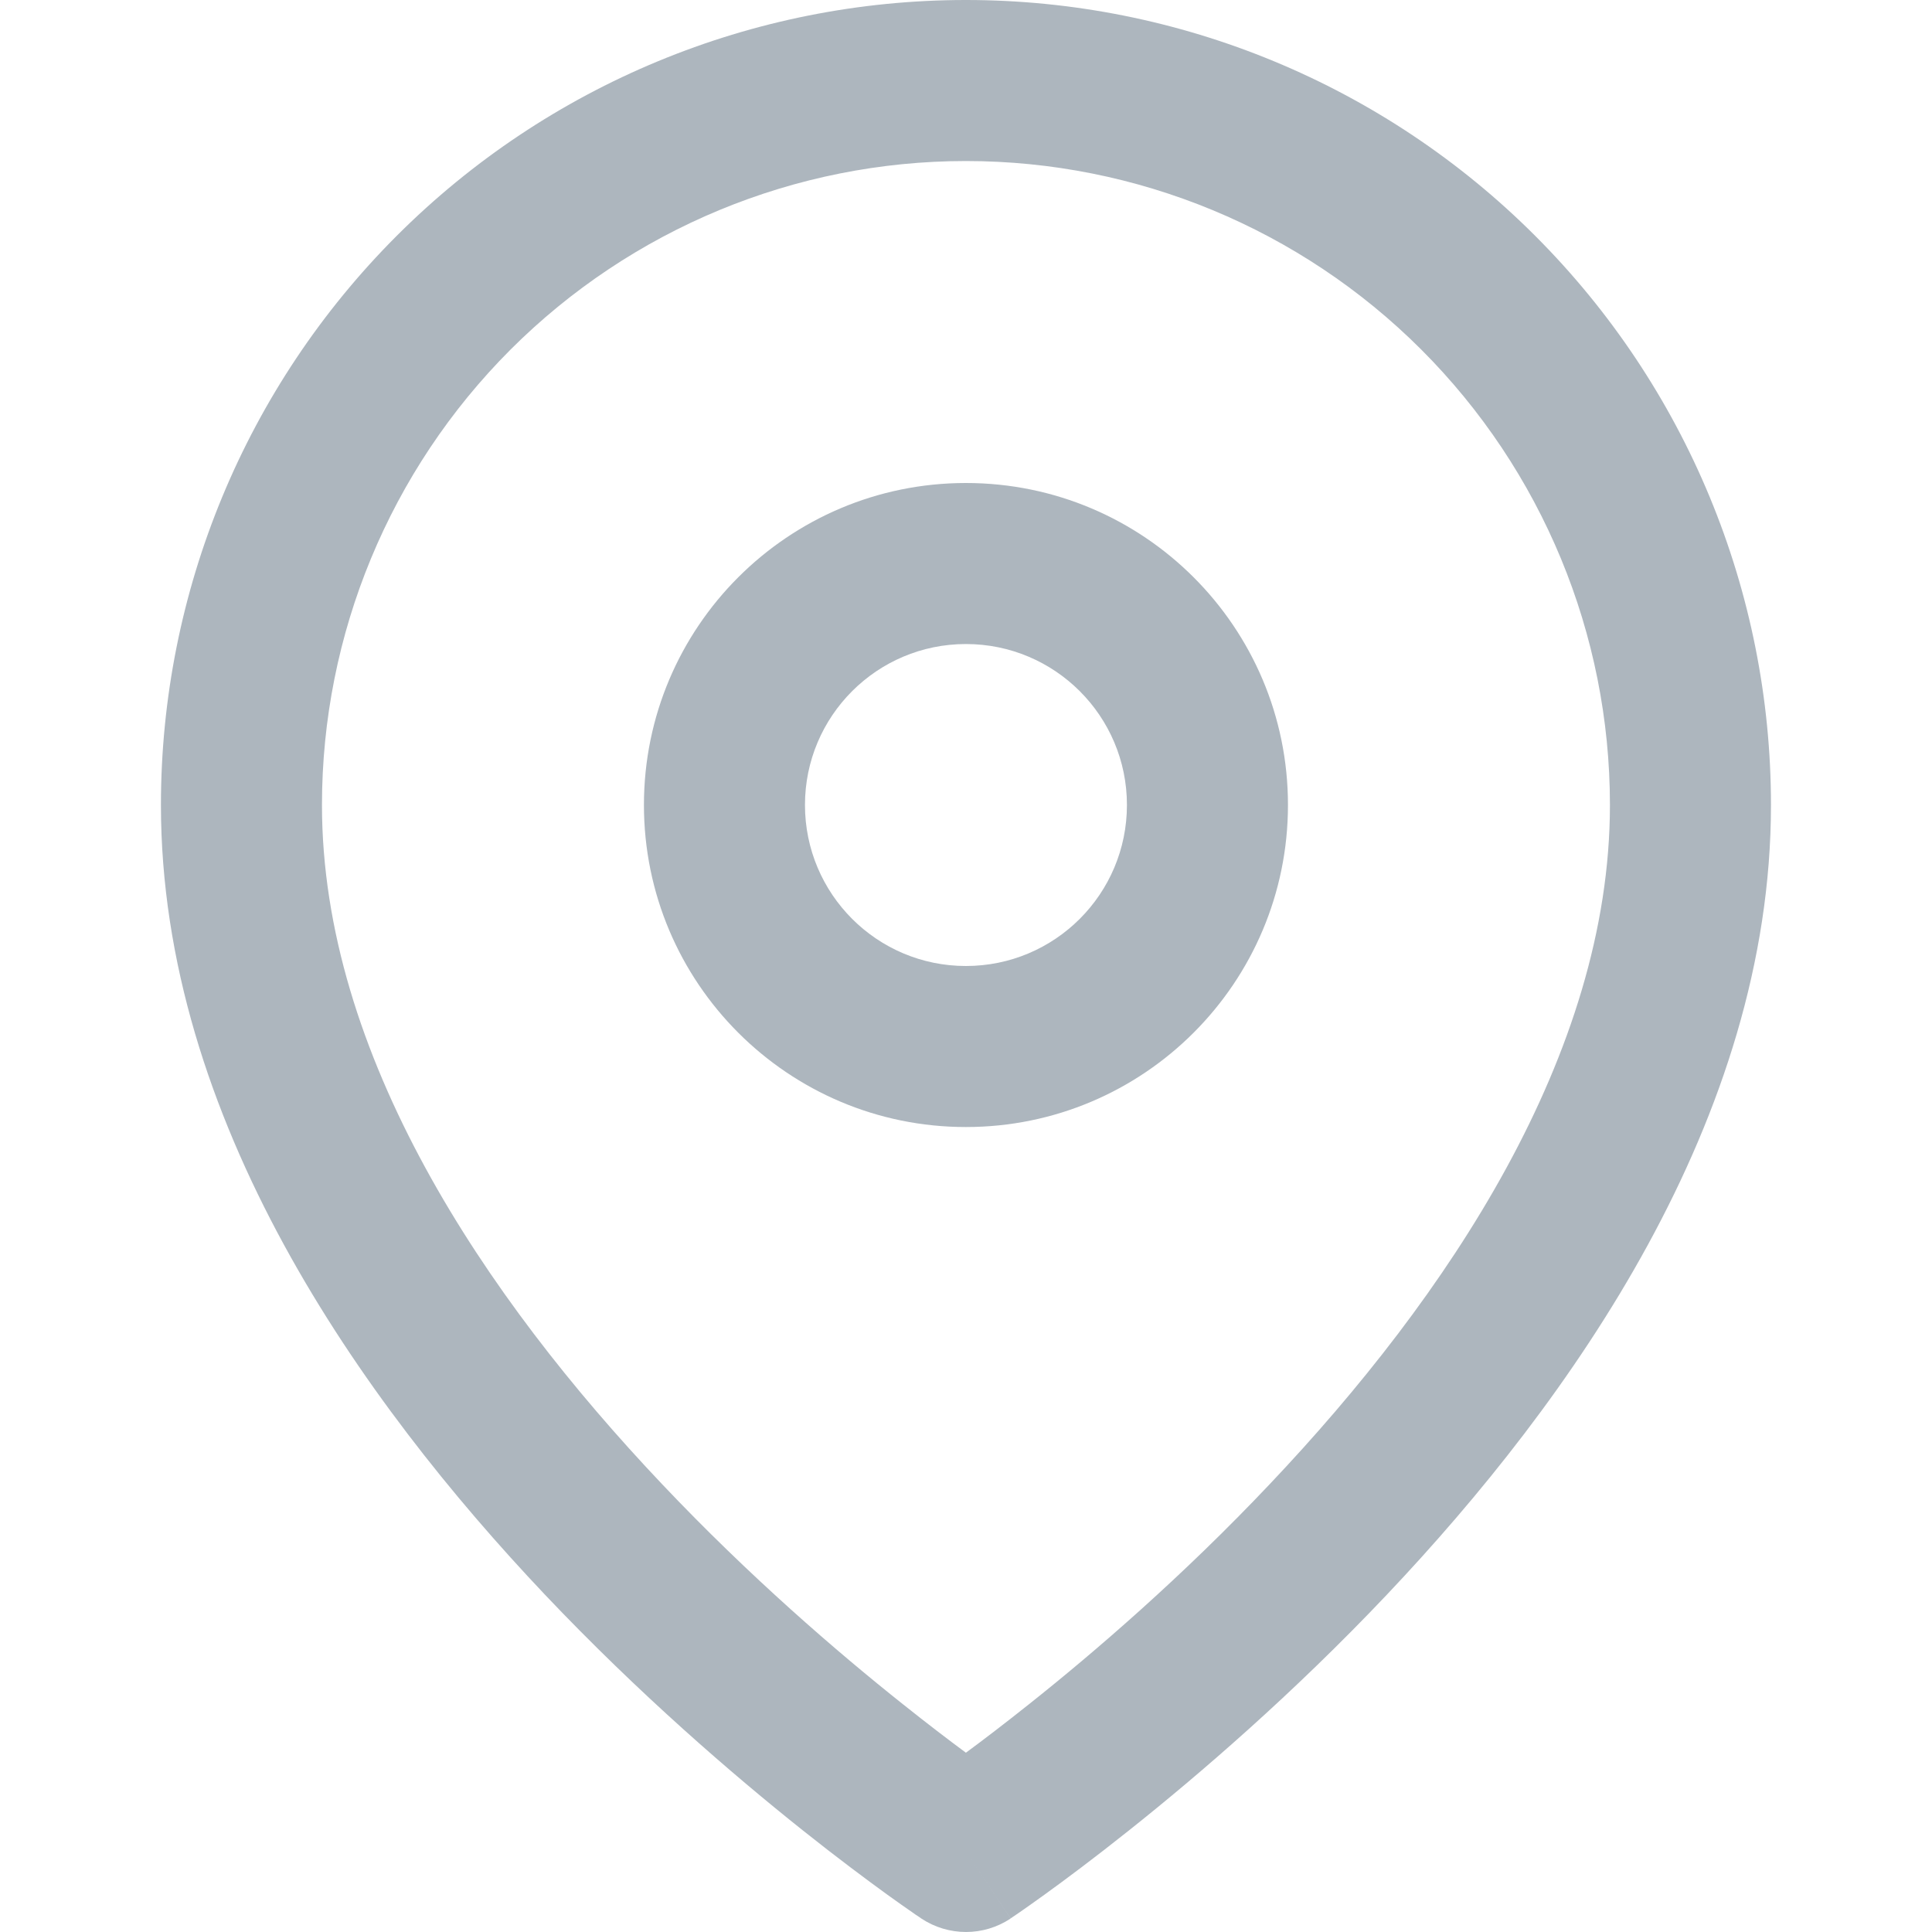 <svg width="20" height="20" viewBox="0 0 20 20" fill="none" xmlns="http://www.w3.org/2000/svg">
<path fill-rule="evenodd" clip-rule="evenodd" d="M9.999 1.667C8.231 1.667 6.536 2.369 5.285 3.619C4.035 4.87 3.333 6.565 3.333 8.333C3.333 10.915 5.012 13.42 6.854 15.364C7.758 16.319 8.665 17.1 9.347 17.642C9.6 17.844 9.822 18.013 9.999 18.144C10.177 18.013 10.398 17.844 10.652 17.642C11.334 17.1 12.241 16.319 13.144 15.364C14.986 13.42 16.666 10.915 16.666 8.333C16.666 6.565 15.964 4.87 14.713 3.619C13.463 2.369 11.768 1.667 9.999 1.667ZM9.999 19.167C9.537 19.86 9.537 19.86 9.537 19.86L9.534 19.858L9.529 19.854L9.51 19.841C9.493 19.831 9.47 19.815 9.441 19.794C9.381 19.753 9.296 19.693 9.189 19.616C8.975 19.461 8.671 19.235 8.308 18.946C7.584 18.369 6.616 17.536 5.644 16.511C3.736 14.496 1.666 11.585 1.666 8.333C1.666 6.123 2.544 4.004 4.107 2.441C5.67 0.878 7.789 0 9.999 0C12.21 0 14.329 0.878 15.892 2.441C17.455 4.004 18.333 6.123 18.333 8.333C18.333 11.585 16.262 14.496 14.354 16.511C13.383 17.536 12.415 18.369 11.69 18.946C11.327 19.235 11.024 19.461 10.809 19.616C10.702 19.693 10.617 19.753 10.558 19.794C10.528 19.815 10.505 19.831 10.489 19.841L10.47 19.854L10.464 19.858L10.463 19.859C10.462 19.86 10.462 19.86 9.999 19.167ZM9.999 19.167L10.462 19.86C10.182 20.047 9.817 20.046 9.537 19.86L9.999 19.167Z" fill="#ADB6BE"/>
<path fill-rule="evenodd" clip-rule="evenodd" d="M9.999 6.667C9.079 6.667 8.333 7.413 8.333 8.333C8.333 9.254 9.079 10 9.999 10C10.92 10 11.666 9.254 11.666 8.333C11.666 7.413 10.92 6.667 9.999 6.667ZM6.666 8.333C6.666 6.492 8.158 5 9.999 5C11.84 5 13.333 6.492 13.333 8.333C13.333 10.174 11.84 11.667 9.999 11.667C8.158 11.667 6.666 10.174 6.666 8.333Z" fill="#ADB6BE"/>
</svg>
